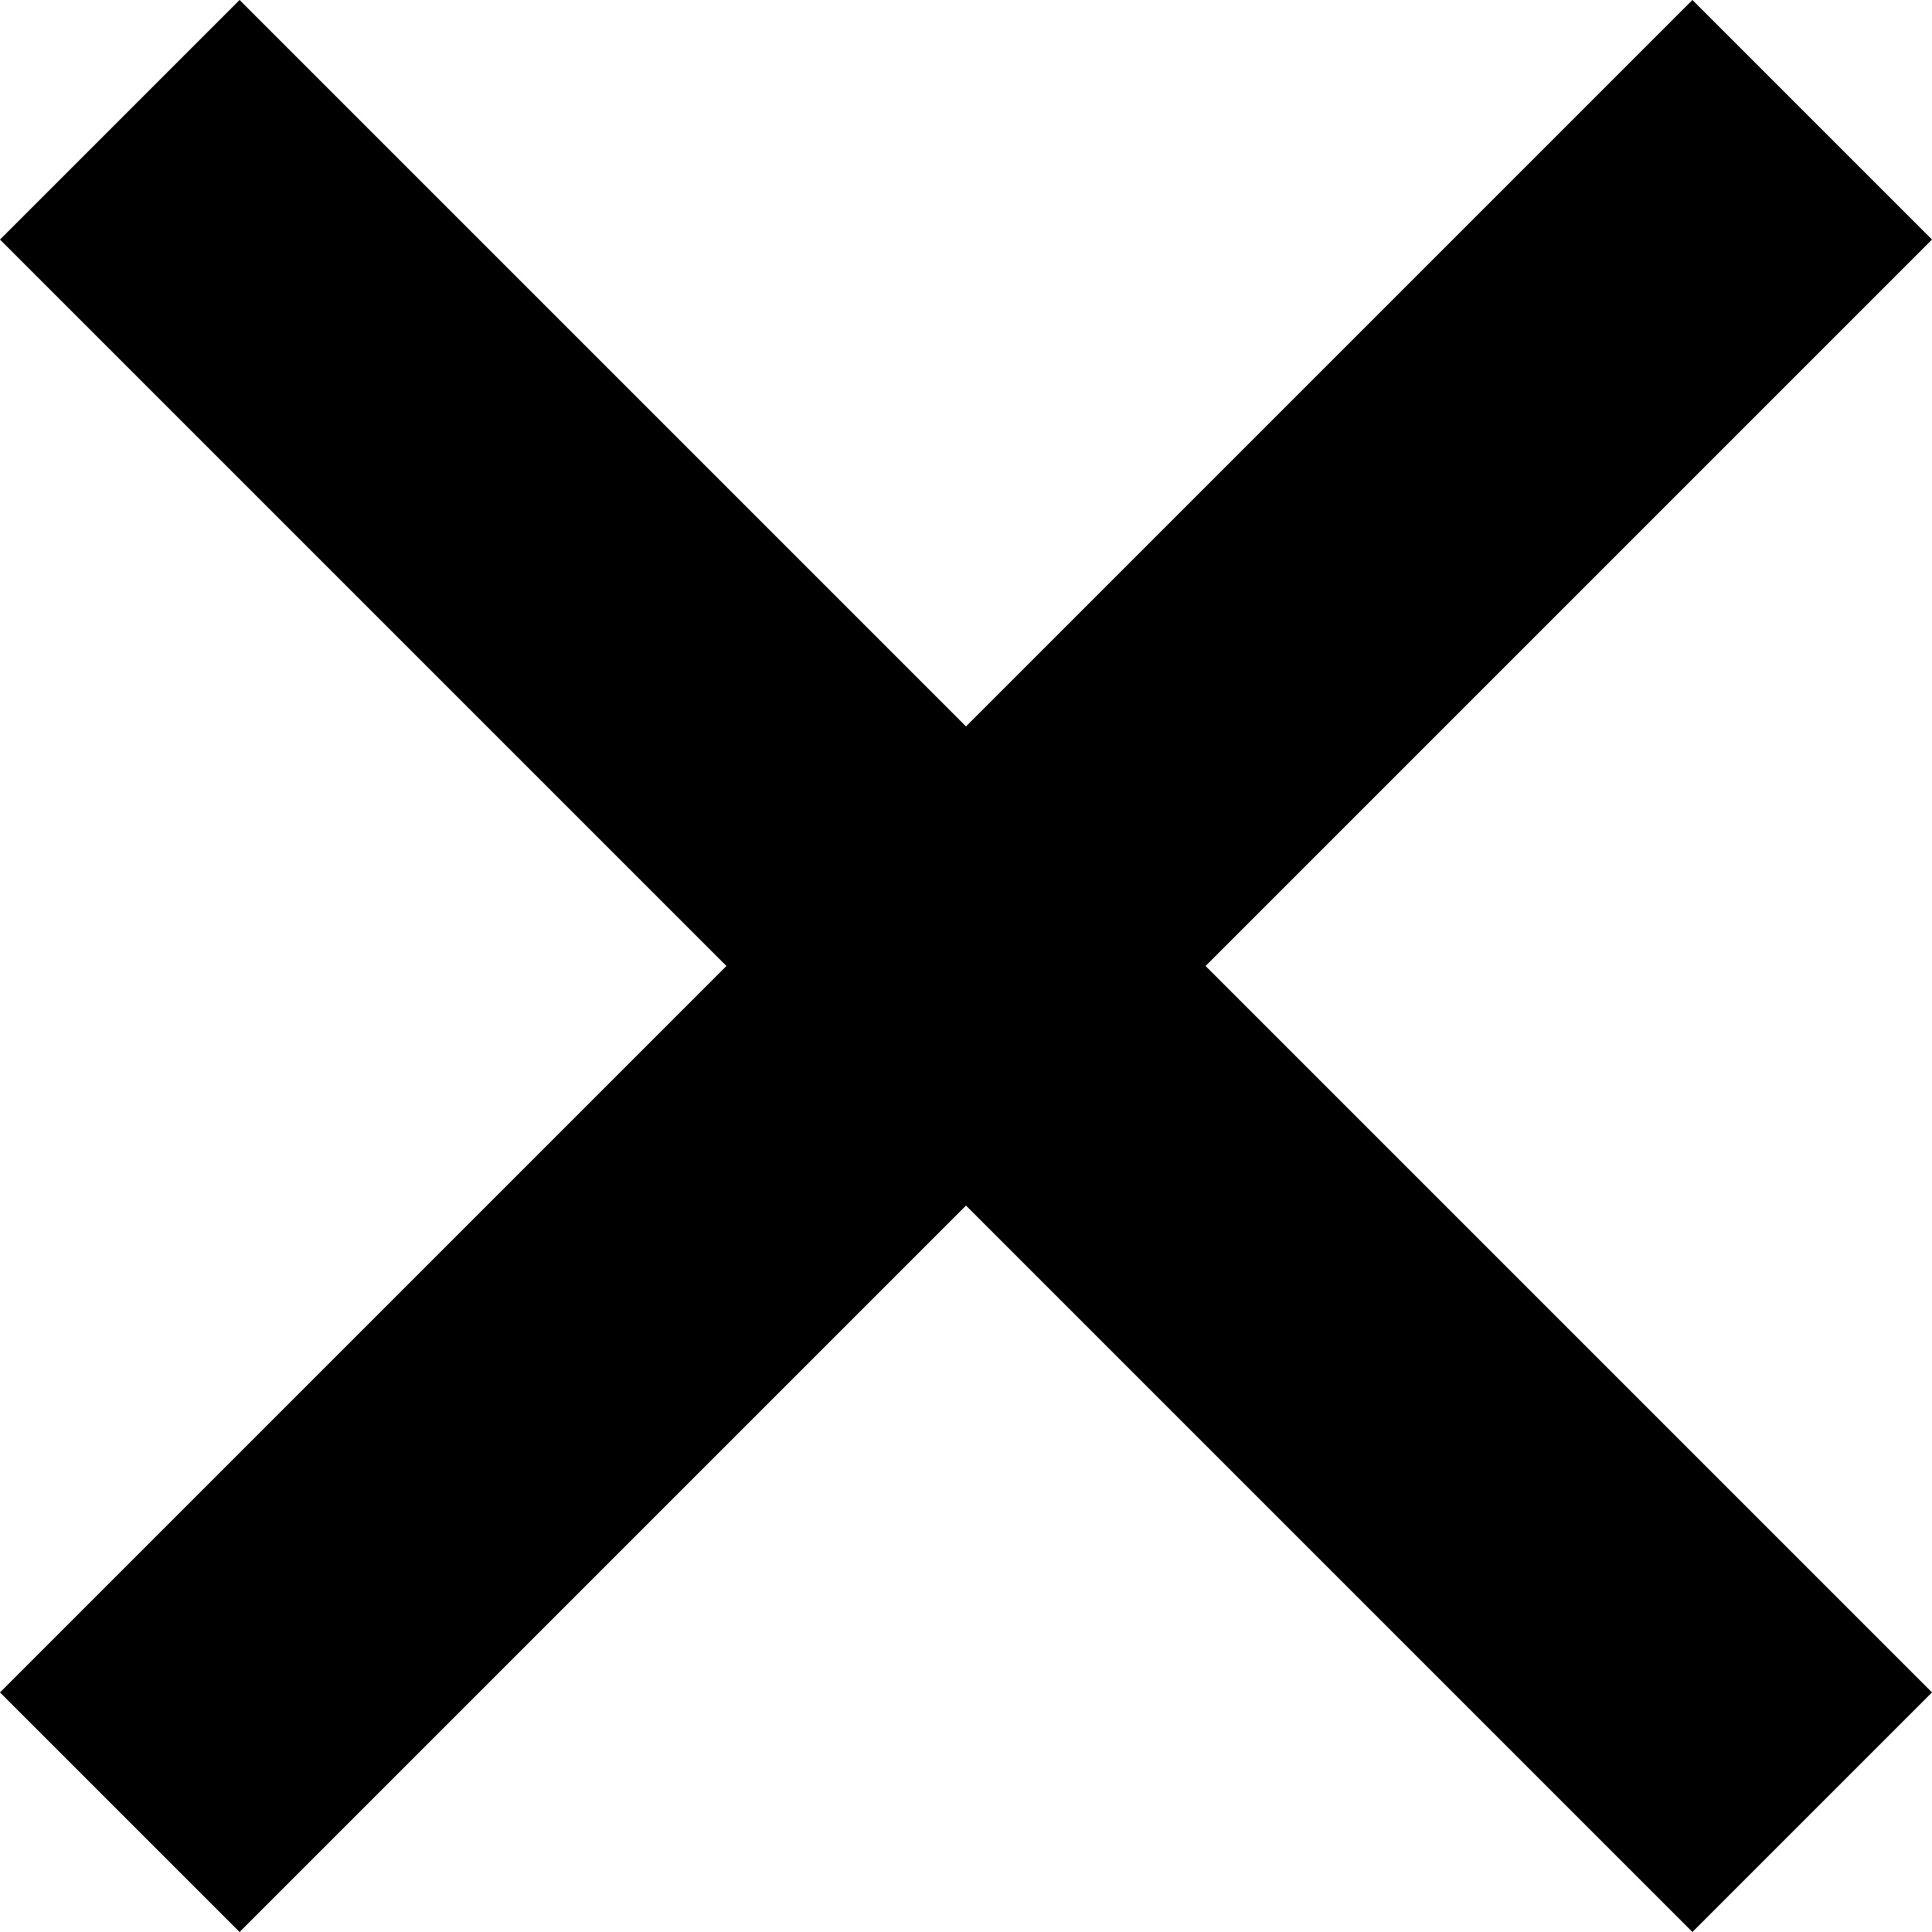<svg xmlns="http://www.w3.org/2000/svg" viewBox="0 0 10 10"><defs><style>.cls-1{fill:#000;}</style></defs><title>Asset 1</title><g id="Layer_2" data-name="Layer 2"><g id="Layer_1-2" data-name="Layer 1"><polygon class="cls-1" points="10 1.24 8.76 0 5 3.76 1.24 0 0 1.24 3.76 5 0 8.76 1.24 10 5 6.24 8.76 10 10 8.76 6.24 5 10 1.24"/></g></g></svg>